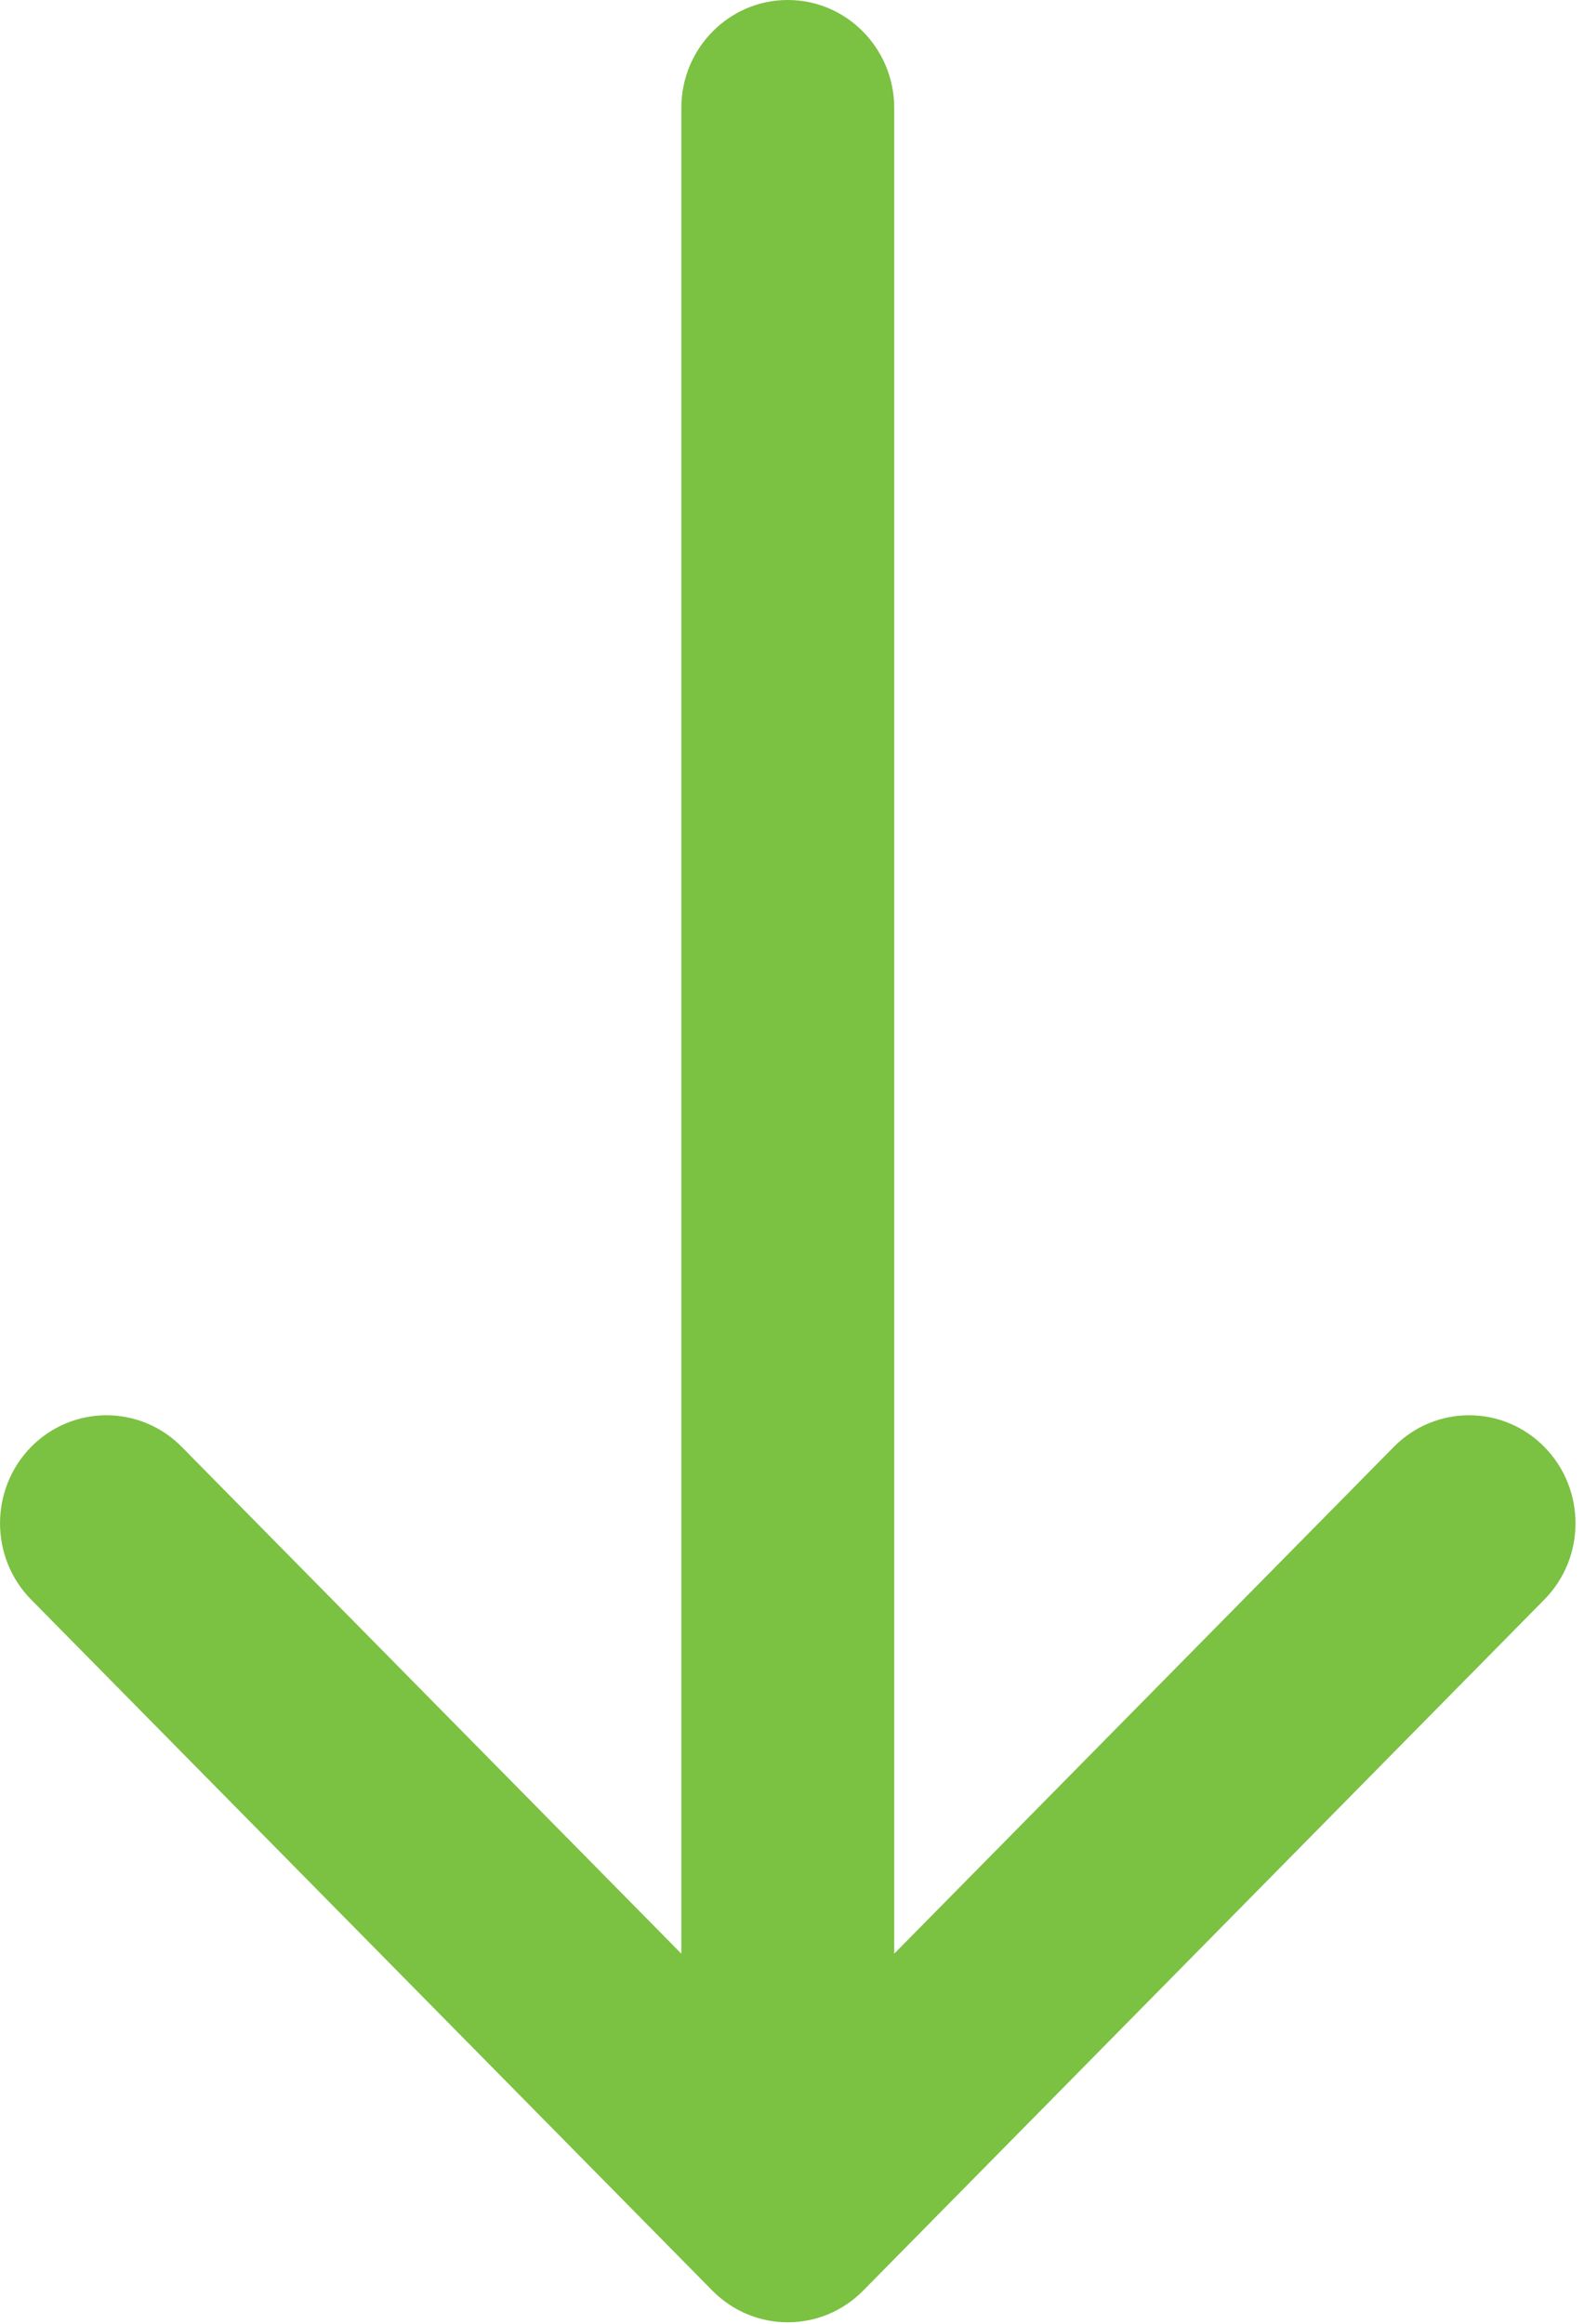 <?xml version="1.0" encoding="UTF-8" standalone="no"?>
<svg width="15px" height="22px" viewBox="0 0 15 22" version="1.1" xmlns="http://www.w3.org/2000/svg" xmlns:xlink="http://www.w3.org/1999/xlink">
    <!-- Generator: Sketch 41.2 (35397) - http://www.bohemiancoding.com/sketch -->
    <title>Elements/arrow-down-green</title>
    <desc>Created with Sketch.</desc>
    <defs></defs>
    <g id="Cortes" stroke="none" stroke-width="1" fill="none" fill-rule="evenodd">
        <g id="Falcultad" transform="translate(-293, -122)" fill="#7BC142">
            <g id="Elements/arrow-down-green" transform="translate(293, 122)">
                <path d="M14.624,13.698 C14.231,13.299 13.592,13.299 13.199,13.698 L8.468,18.496 L8.468,1.022 C8.468,0.458 8.016,0 7.46,0 C6.903,0 6.452,0.458 6.452,1.022 L6.452,18.496 L1.721,13.698 C1.327,13.299 0.689,13.299 0.295,13.698 C-0.098,14.098 -0.098,14.745 0.295,15.144 L6.747,21.687 C6.944,21.886 7.202,21.986 7.46,21.986 C7.718,21.986 7.976,21.886 8.173,21.687 L14.624,15.144 C15.018,14.745 15.018,14.098 14.624,13.698 L14.624,13.698 Z" id="arrow-down-green"></path>
            </g>
        </g>
    </g>
</svg>